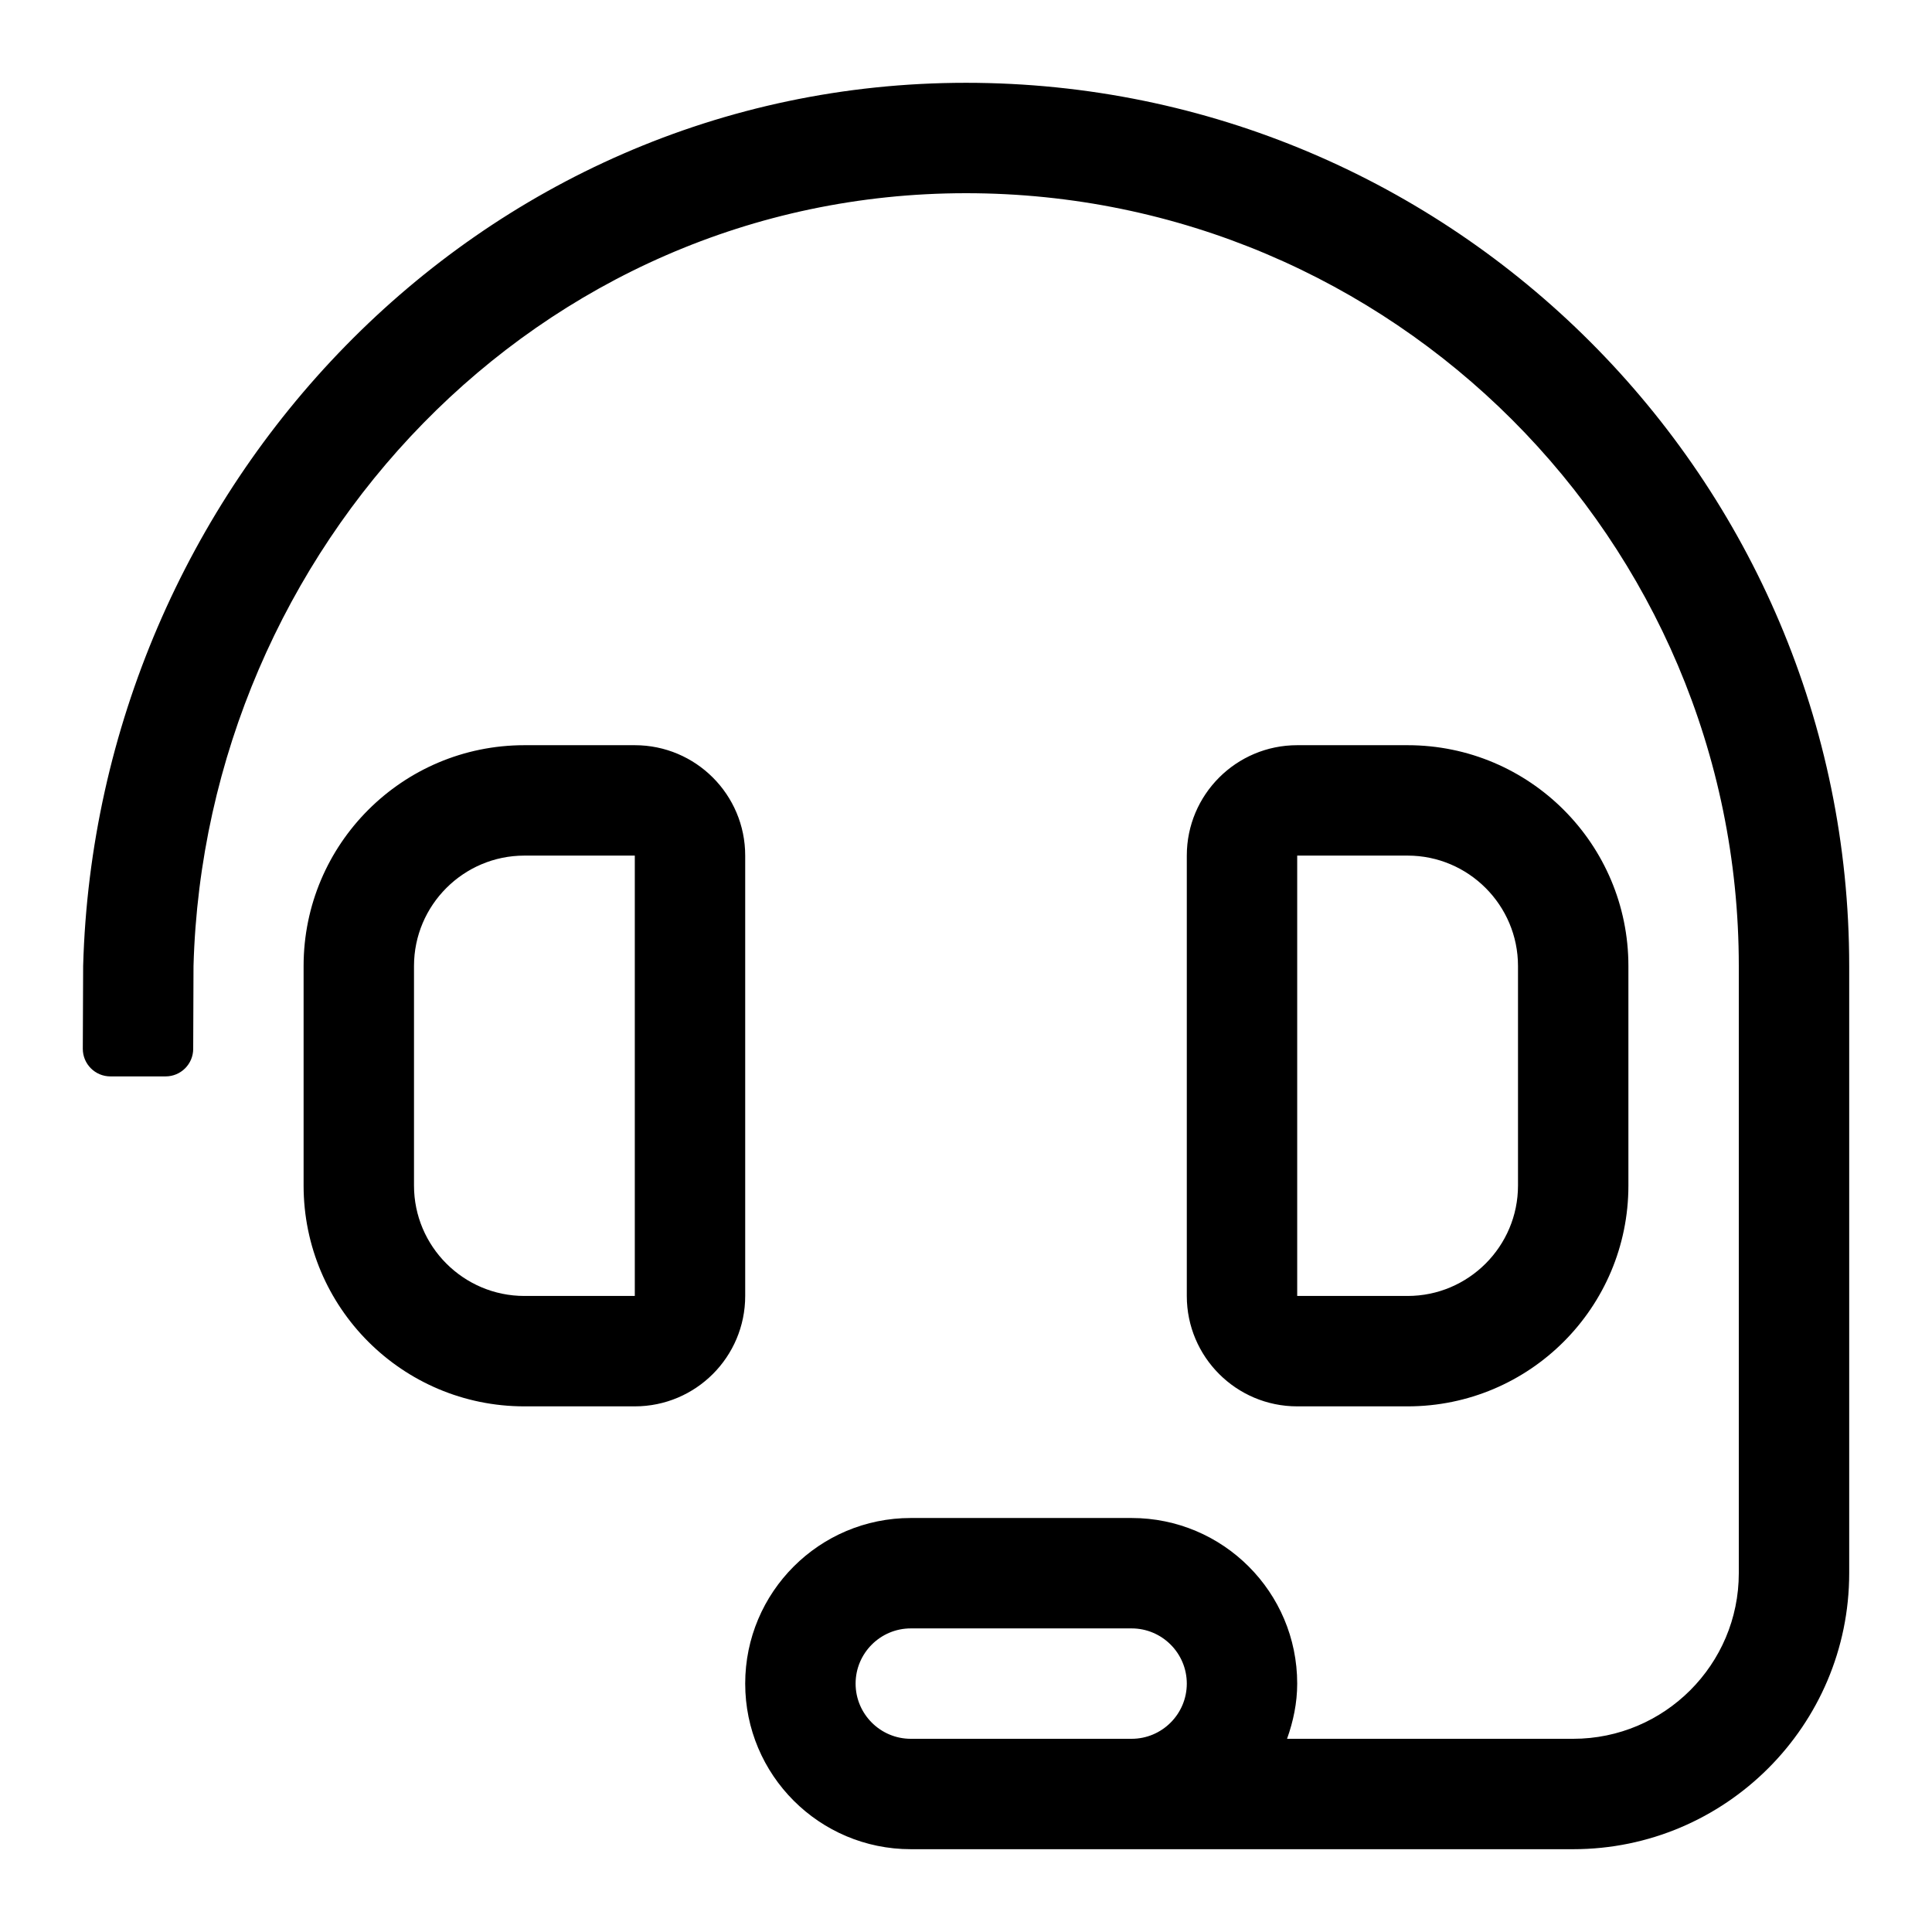 <?xml version="1.0" encoding="UTF-8"?>
<svg width="560px" height="560px" viewBox="0 0 560 560" version="1.1" xmlns="http://www.w3.org/2000/svg" xmlns:xlink="http://www.w3.org/1999/xlink">
    <!-- Generator: sketchtool 51.2 (57519) - http://www.bohemiancoding.com/sketch -->
    <title>headset</title>
    <desc>Created with sketchtool.</desc>
    <defs></defs>
    <g id="Page-1" stroke="none" stroke-width="1" fill="none" fill-rule="evenodd">
        <g id="uA106-headset" fill="#000000" fill-rule="nonzero">
            <g id="headset" transform="translate(24, 24)">
                <path d="M192,224 C192,206.33 177.67,192 160,192 L128,192 C92.65,192 64,220.65 64,256 L64,319.64 C64,354.99 92.65,383.64 128,383.64 L160,383.64 C177.67,383.64 192,369.31 192,351.64 L192,224 Z M160,351.64 L128,351.64 C110.36,351.64 96,337.28 96,319.64 L96,256 C96,238.36 110.36,224 128,224 L160,224 L160,351.64 Z M384,383.64 C419.35,383.64 448,354.99 448,319.64 L448,256 C448,220.65 419.35,192 384,192 L352,192 C334.33,192 320,206.33 320,224 L320,351.64 C320,369.31 334.33,383.64 352,383.64 L384,383.64 Z M352,224 L384,224 C401.64,224 416,238.36 416,256 L416,319.64 C416,337.28 401.64,351.64 384,351.64 L352,351.64 L352,224 Z M256,0 C113.97,0 3.92,117.82 0.1,256 L0,280 C0,284.42 3.58,288 8,288 L24,288 C28.42,288 32,284.42 32,280 L32.09,256 C35.43,135.19 131.63,32 256,32 C379.5,32 480,132.48 480,256 L480,432 C480,458.47 458.47,480 432,480 L349.06,480 C350.85,474.97 352,469.64 352,464 C352,437.49 330.51,416 304,416 L240,416 C213.49,416 192,437.49 192,464 C192,490.51 213.49,512 240,512 L432,512 C476.12,512 512,476.11 512,432 L512,256 C512,114.85 397.16,0 256,0 Z M304,480 L240,480 C231.18,480 224,472.82 224,464 C224,455.18 231.18,448 240,448 L304,448 C312.82,448 320,455.18 320,464 C320,472.82 312.82,480 304,480 Z" id="Shape"></path>
            </g>
        </g>
    </g>
</svg>